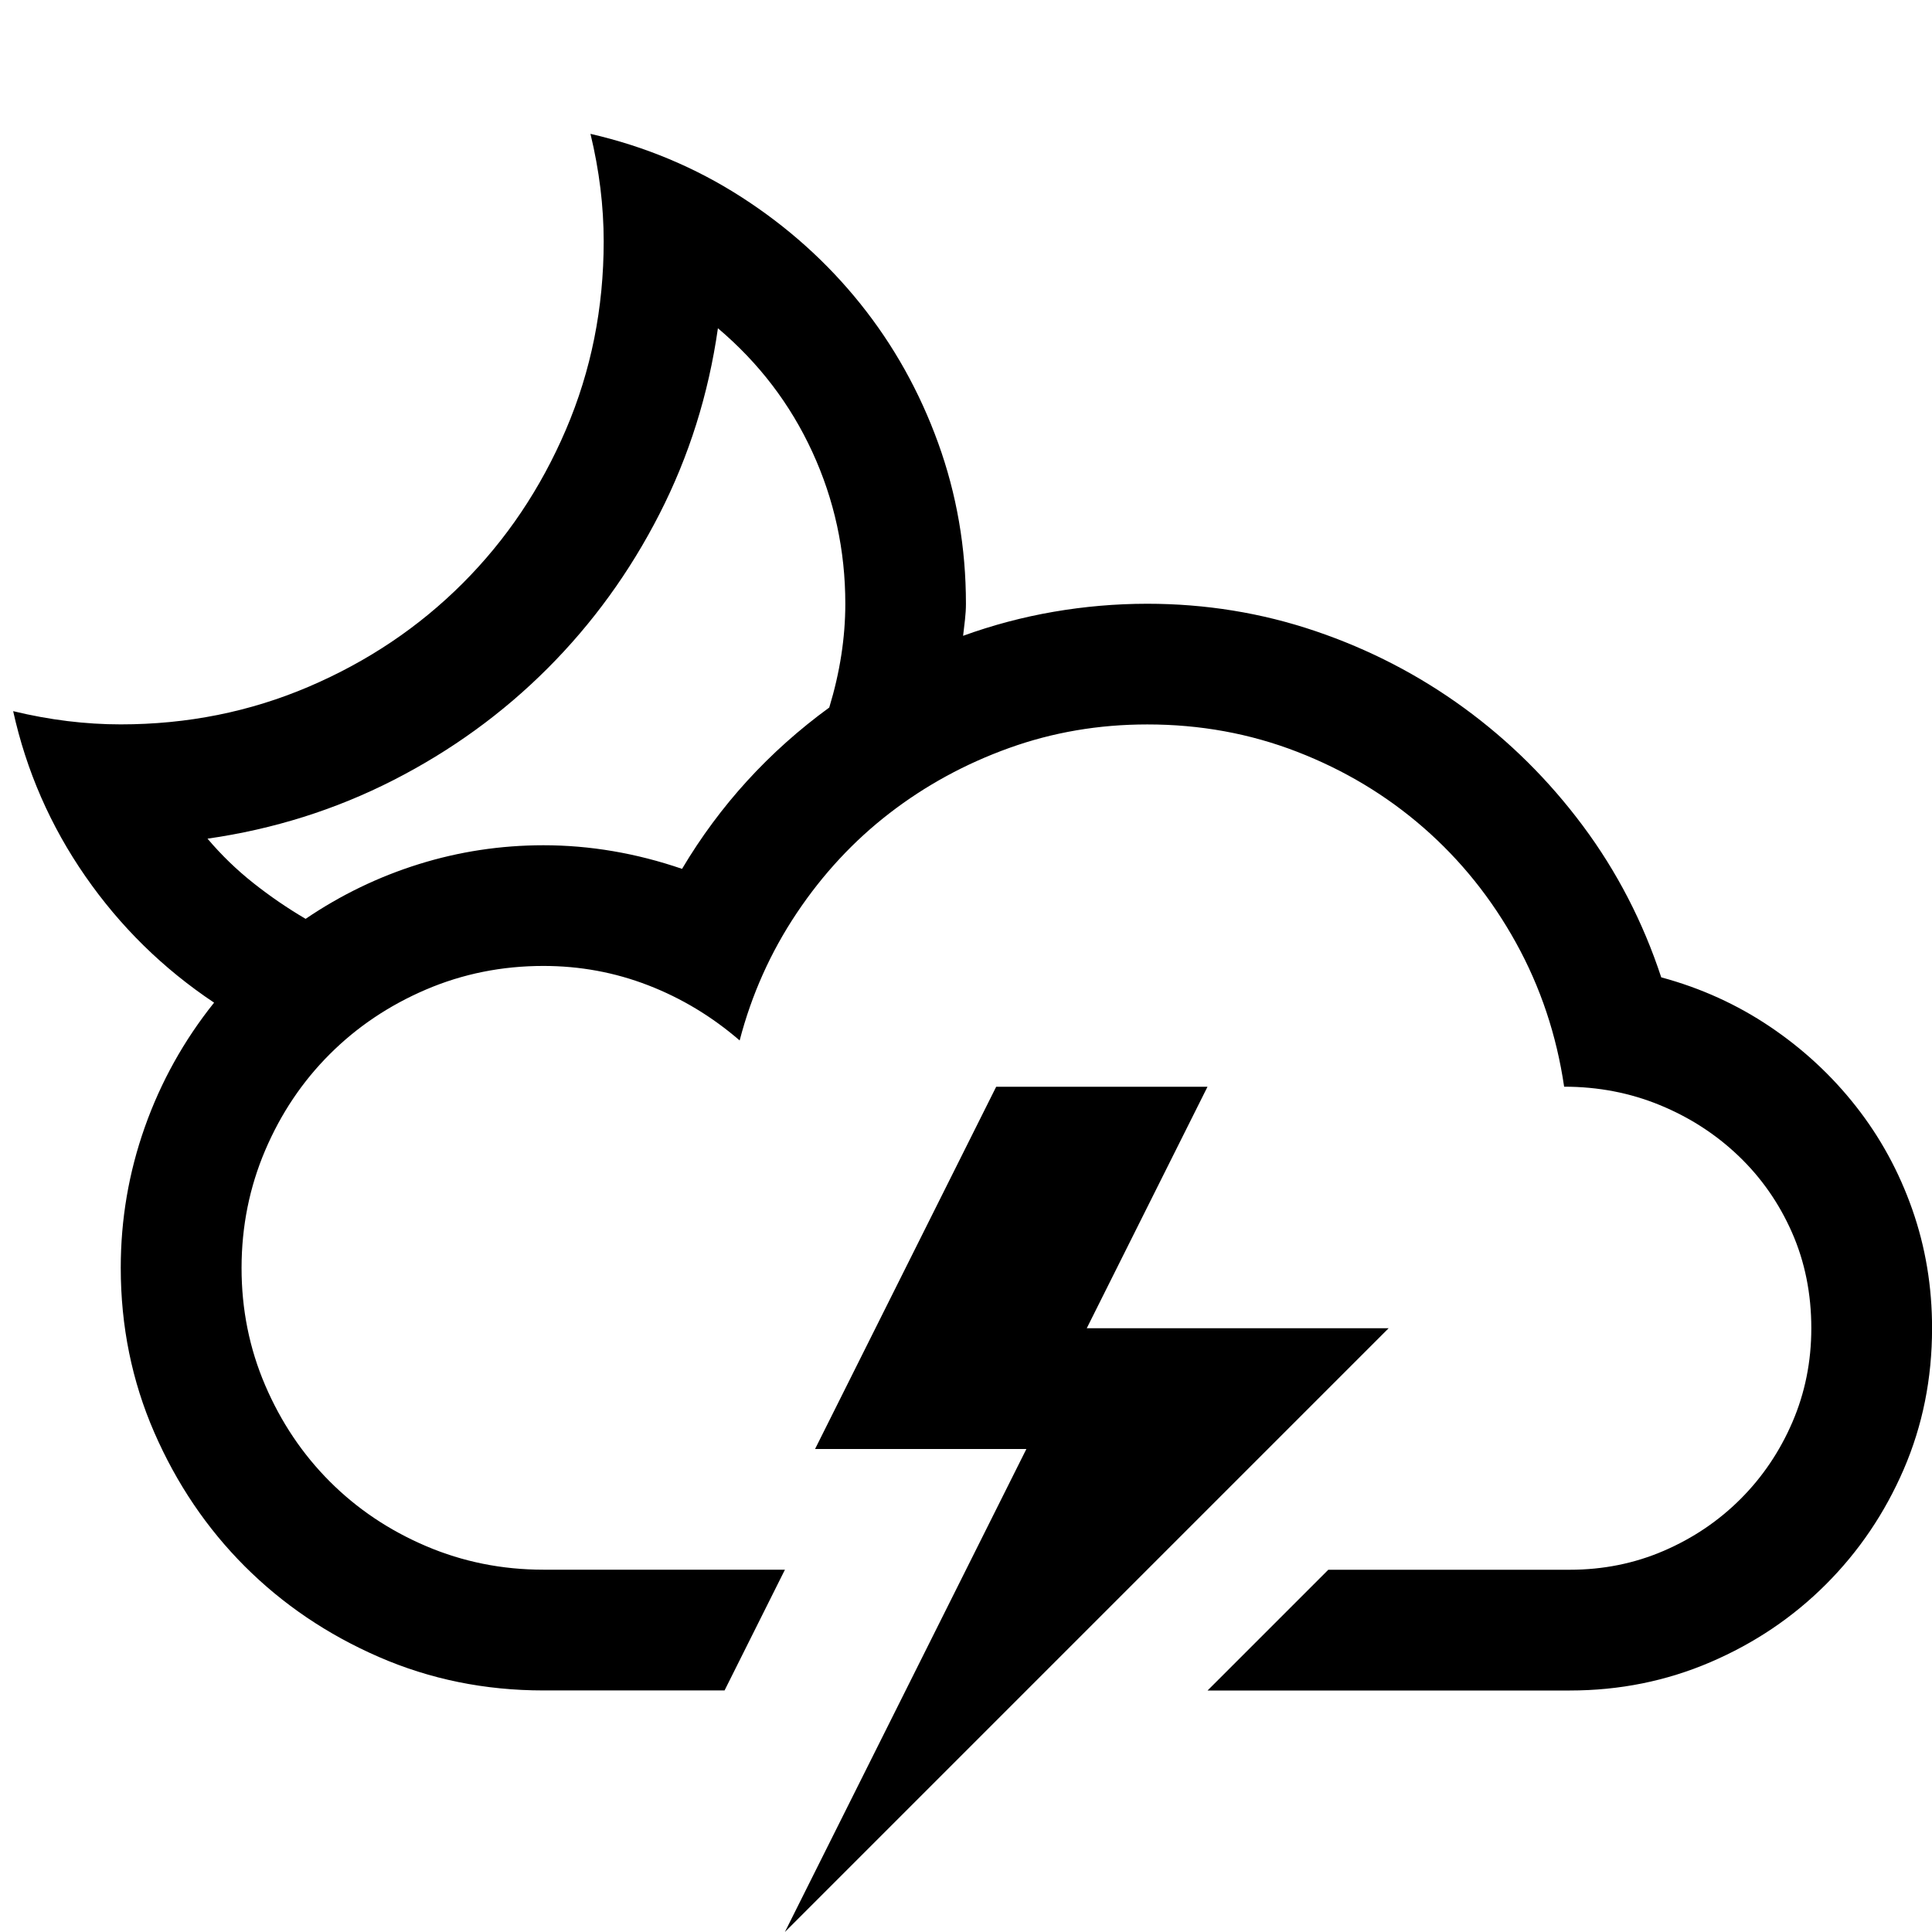 <!-- Generated by IcoMoon.io -->
<svg version="1.1" xmlns="http://www.w3.org/2000/svg" width="32" height="32" viewBox="0 0 32 32">
<title>uniE47C</title>
<path d="M27.516 16.188q0.984 0.266 1.805 0.82t1.422 1.32 0.93 1.703 0.328 1.969q0 1.25-0.469 2.336t-1.289 1.906-1.914 1.289-2.328 0.469h-6l2-2h4q0.828 0 1.555-0.313t1.273-0.859 0.859-1.273 0.313-1.555q0-0.859-0.32-1.586t-0.883-1.266-1.305-0.844-1.586-0.305q-0.188-1.281-0.797-2.383t-1.531-1.906-2.094-1.258-2.484-0.453q-1.203 0-2.289 0.391t-1.977 1.078-1.539 1.656-0.945 2.109q-0.688-0.594-1.516-0.914t-1.734-0.32q-1.031 0-1.945 0.391t-1.594 1.070-1.070 1.594-0.391 1.945 0.391 1.945 1.070 1.594 1.594 1.070 1.945 0.391h4l-1 2h-3q-1.453 0-2.727-0.555t-2.219-1.5-1.5-2.219-0.555-2.727q0-1.203 0.398-2.328t1.148-2.063q-1.266-0.844-2.133-2.094t-1.195-2.734q0.906 0.219 1.781 0.219 1.656 0 3.117-0.625t2.547-1.711 1.711-2.547 0.625-3.117q0-0.875-0.219-1.781 1.359 0.313 2.5 1.047t1.969 1.766 1.289 2.305 0.461 2.664q0 0.125-0.016 0.266t-0.031 0.266q0.734-0.266 1.5-0.398t1.547-0.133q1.453 0 2.789 0.453t2.461 1.273 1.969 1.953 1.297 2.508zM11.297 14.391q0.938-1.578 2.438-2.672 0.266-0.875 0.266-1.719 0-1.328-0.547-2.516t-1.563-2.047q-0.234 1.641-0.969 3.078t-1.852 2.555-2.555 1.852-3.078 0.969q0.344 0.406 0.758 0.734t0.867 0.594q0.875-0.594 1.875-0.906t2.063-0.313q1.156 0 2.297 0.391zM23 22l-10 10 4-8h-3.5l3-6h3.5l-2 4h5z"></path>
</svg>
